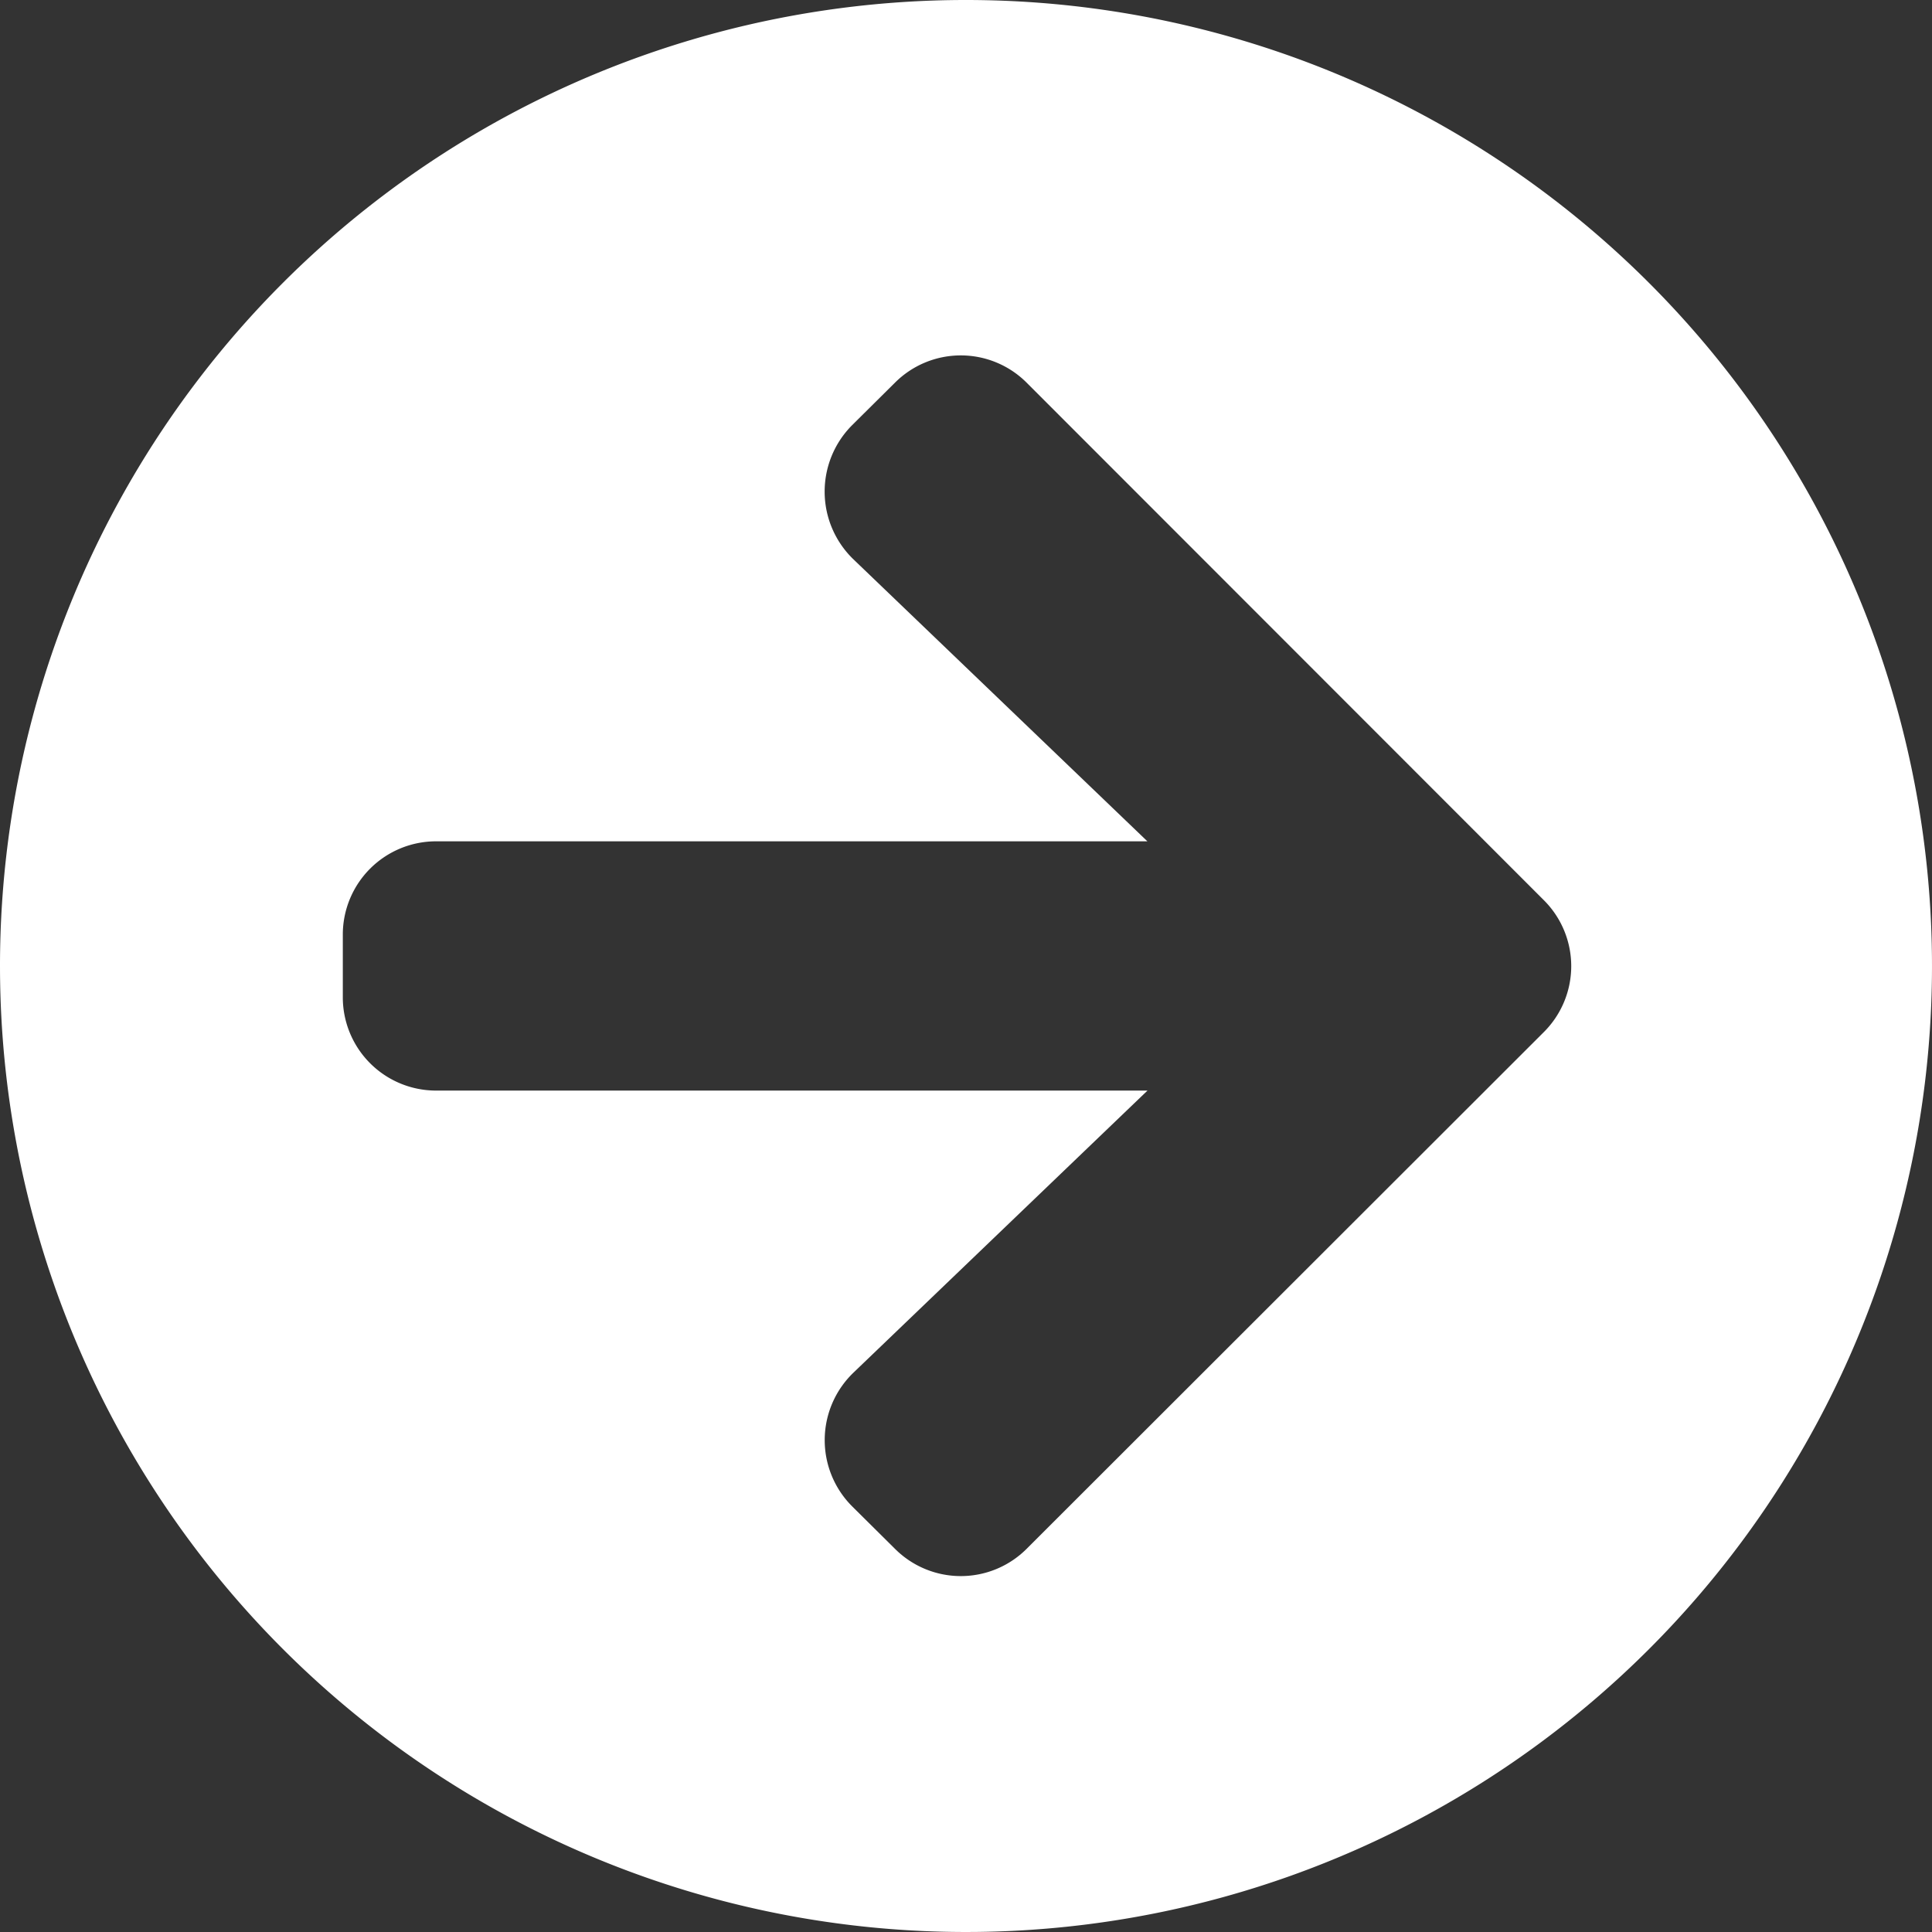 <svg xmlns="http://www.w3.org/2000/svg" width="38.12" height="38.12" viewBox="0 0 38.12 38.12"><rect x="0" y="0" width="38.12" height="38.12" fill="#333333" stroke="none"/><defs><style>.a{fill:#fff;}</style></defs><path class="a" d="M27.06,8A19.06,19.06,0,1,1,8,27.06,19.056,19.056,0,0,1,27.06,8ZM24.839,19.036l5.8,5.564H16.608a1.84,1.84,0,0,0-1.844,1.844v1.23a1.84,1.84,0,0,0,1.844,1.844H30.641l-5.8,5.564a1.847,1.847,0,0,0-.031,2.636l.845.838a1.837,1.837,0,0,0,2.605,0l10.2-10.191a1.837,1.837,0,0,0,0-2.605l-10.2-10.206a1.837,1.837,0,0,0-2.605,0l-.845.838A1.856,1.856,0,0,0,24.839,19.036Z" transform="translate(-8 -8)"/></svg>